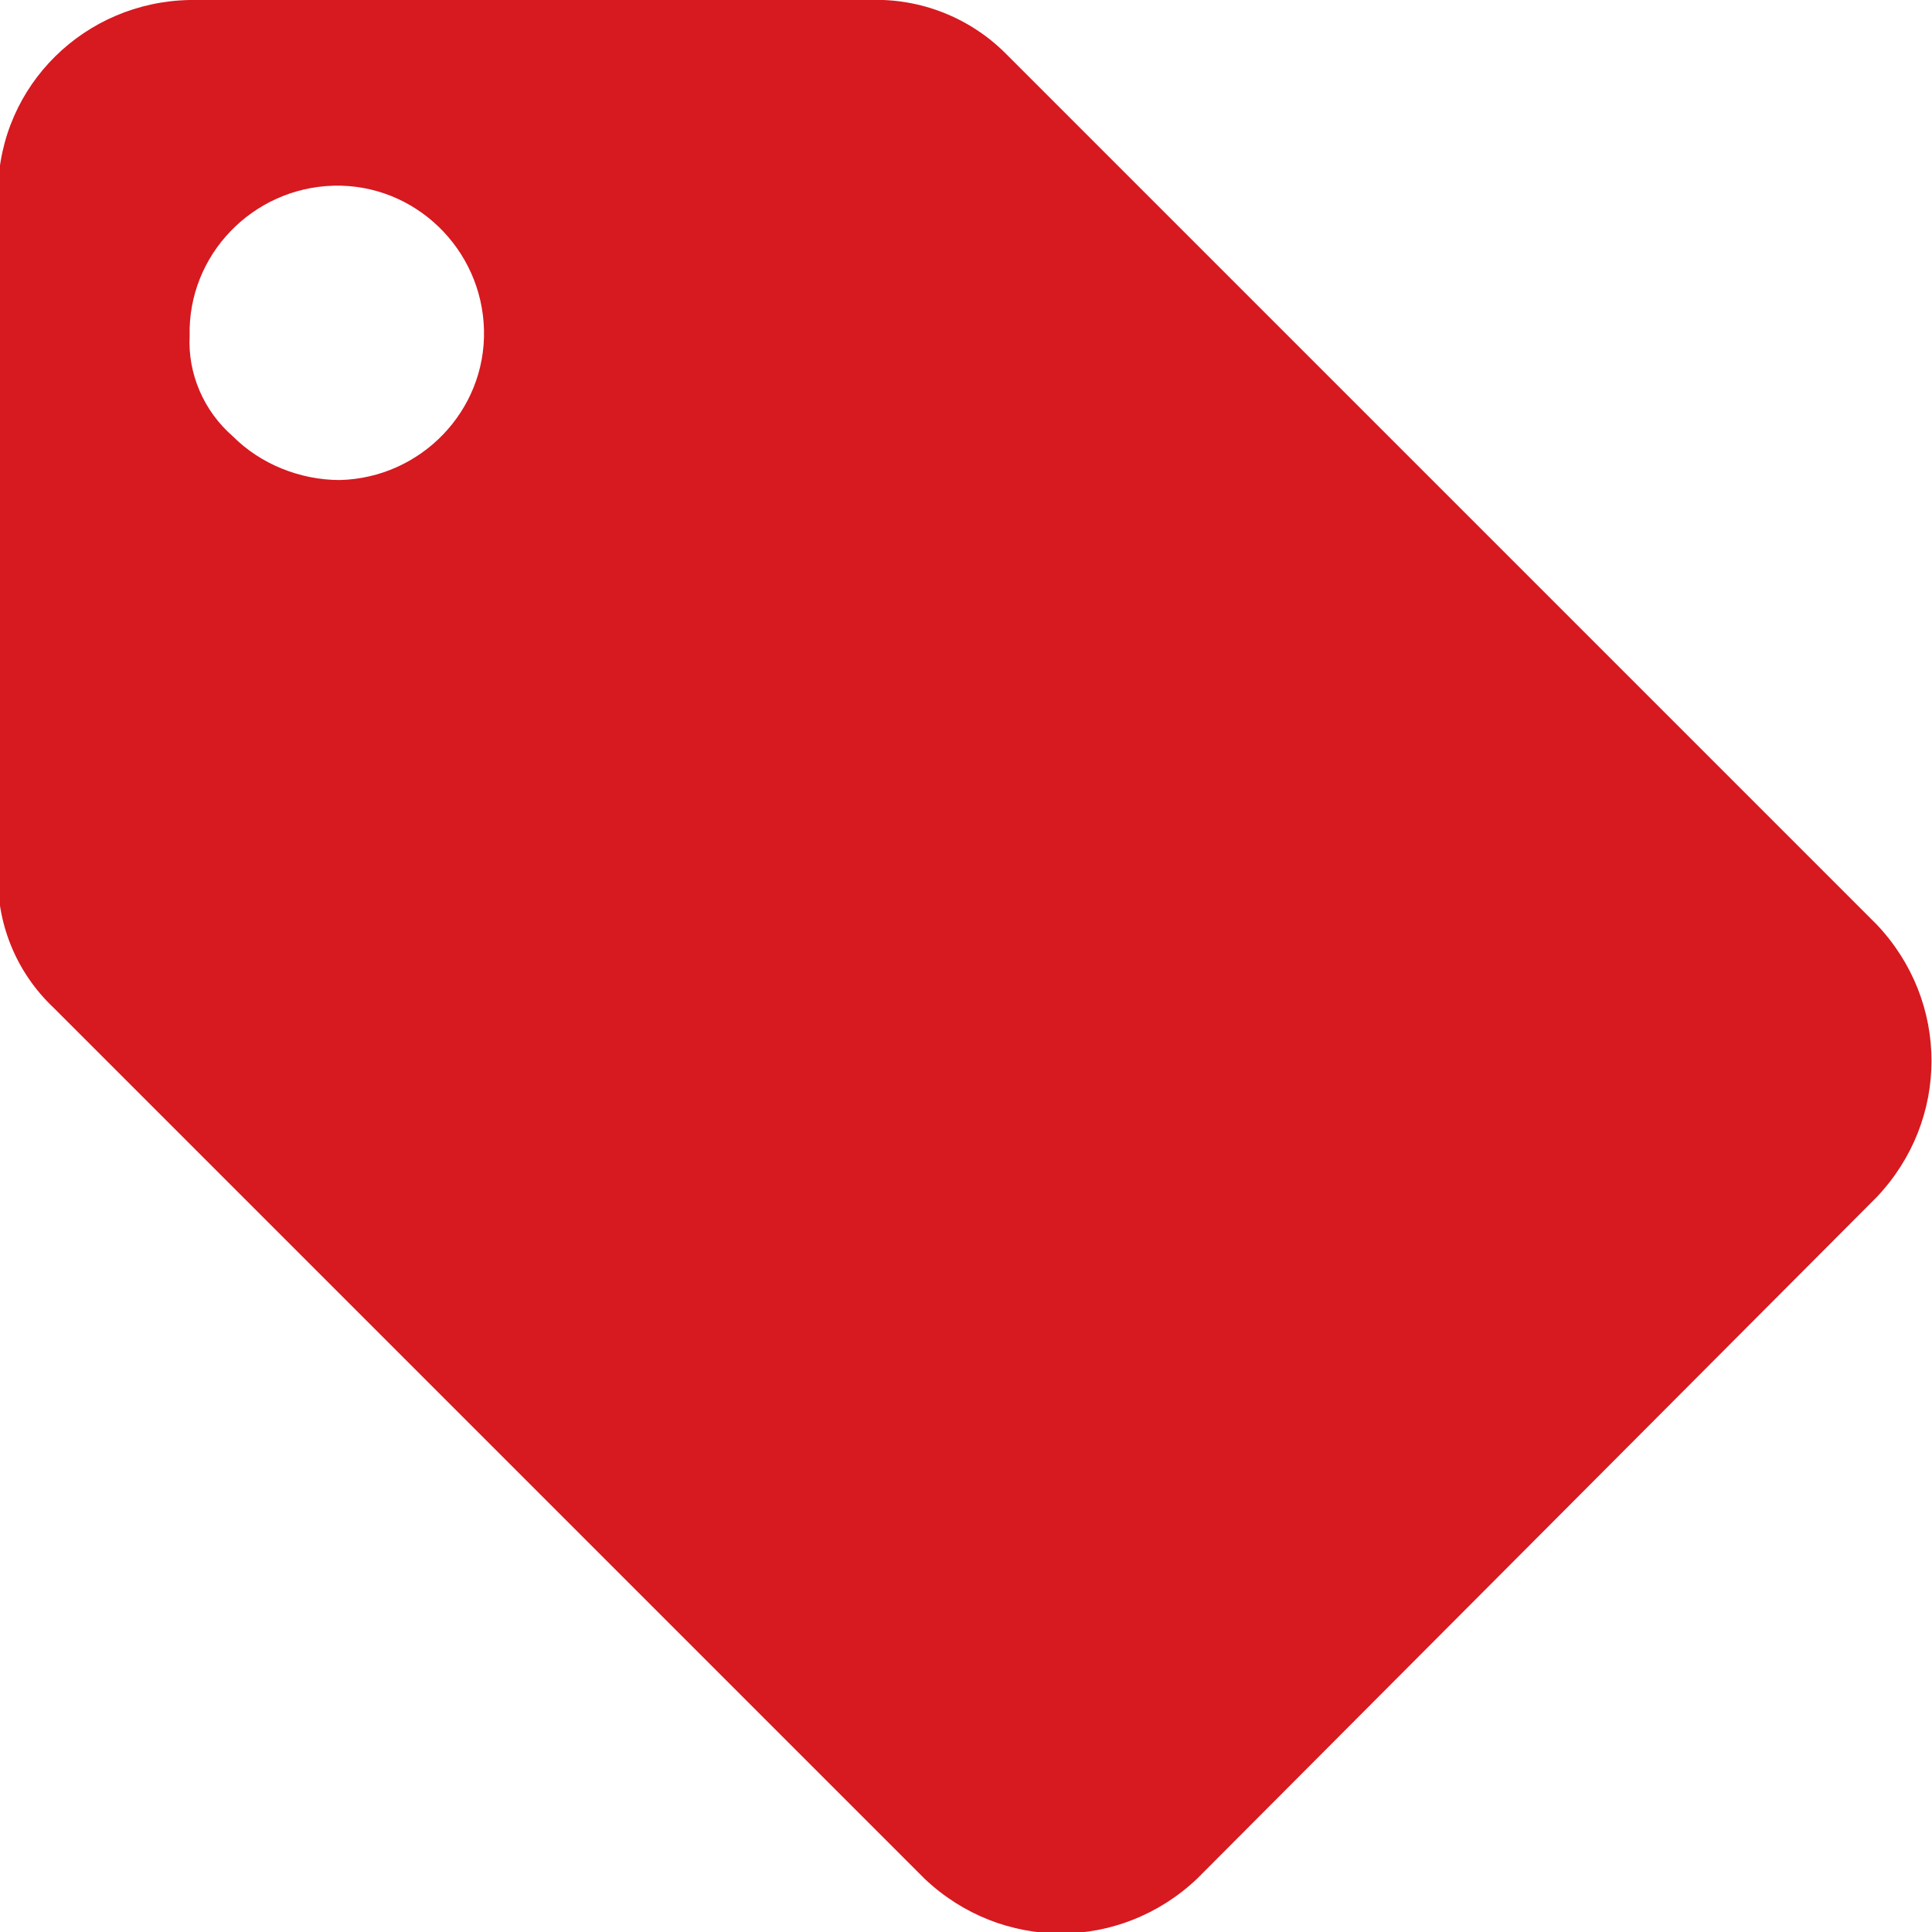 <?xml version="1.0" encoding="utf-8"?>
<!-- Generator: Adobe Illustrator 19.2.0, SVG Export Plug-In . SVG Version: 6.00 Build 0)  -->
<svg version="1.1" id="Layer_1" xmlns="http://www.w3.org/2000/svg" xmlns:xlink="http://www.w3.org/1999/xlink" x="0px" y="0px"
	 width="97.8px" height="97.8px" viewBox="0 0 97.8 97.8" style="enable-background:new 0 0 97.8 97.8;" xml:space="preserve">
<style type="text/css">
	.st0{fill:#D71920;}
</style>
<path id="red_card_icon" class="st0" d="M9.6,17c-0.1-4.1,3.2-7.5,7.3-7.6s7.5,3.2,7.6,7.3c0.1,4.1-3.2,7.5-7.3,7.6
	c-2,0-4-0.8-5.4-2.2C10.3,20.8,9.5,18.9,9.6,17z M50.9,2.7C49.1,0.9,46.6-0.1,44,0H9.6C4.3,0.1,0,4.3-0.1,9.6v34.5
	c-0.1,2.6,0.9,5.1,2.8,6.9l44.1,44.1c3.9,3.7,9.9,3.7,13.8,0L95,60.6c3.7-3.9,3.7-9.9,0-13.8L50.9,2.7z"/>
</svg>
